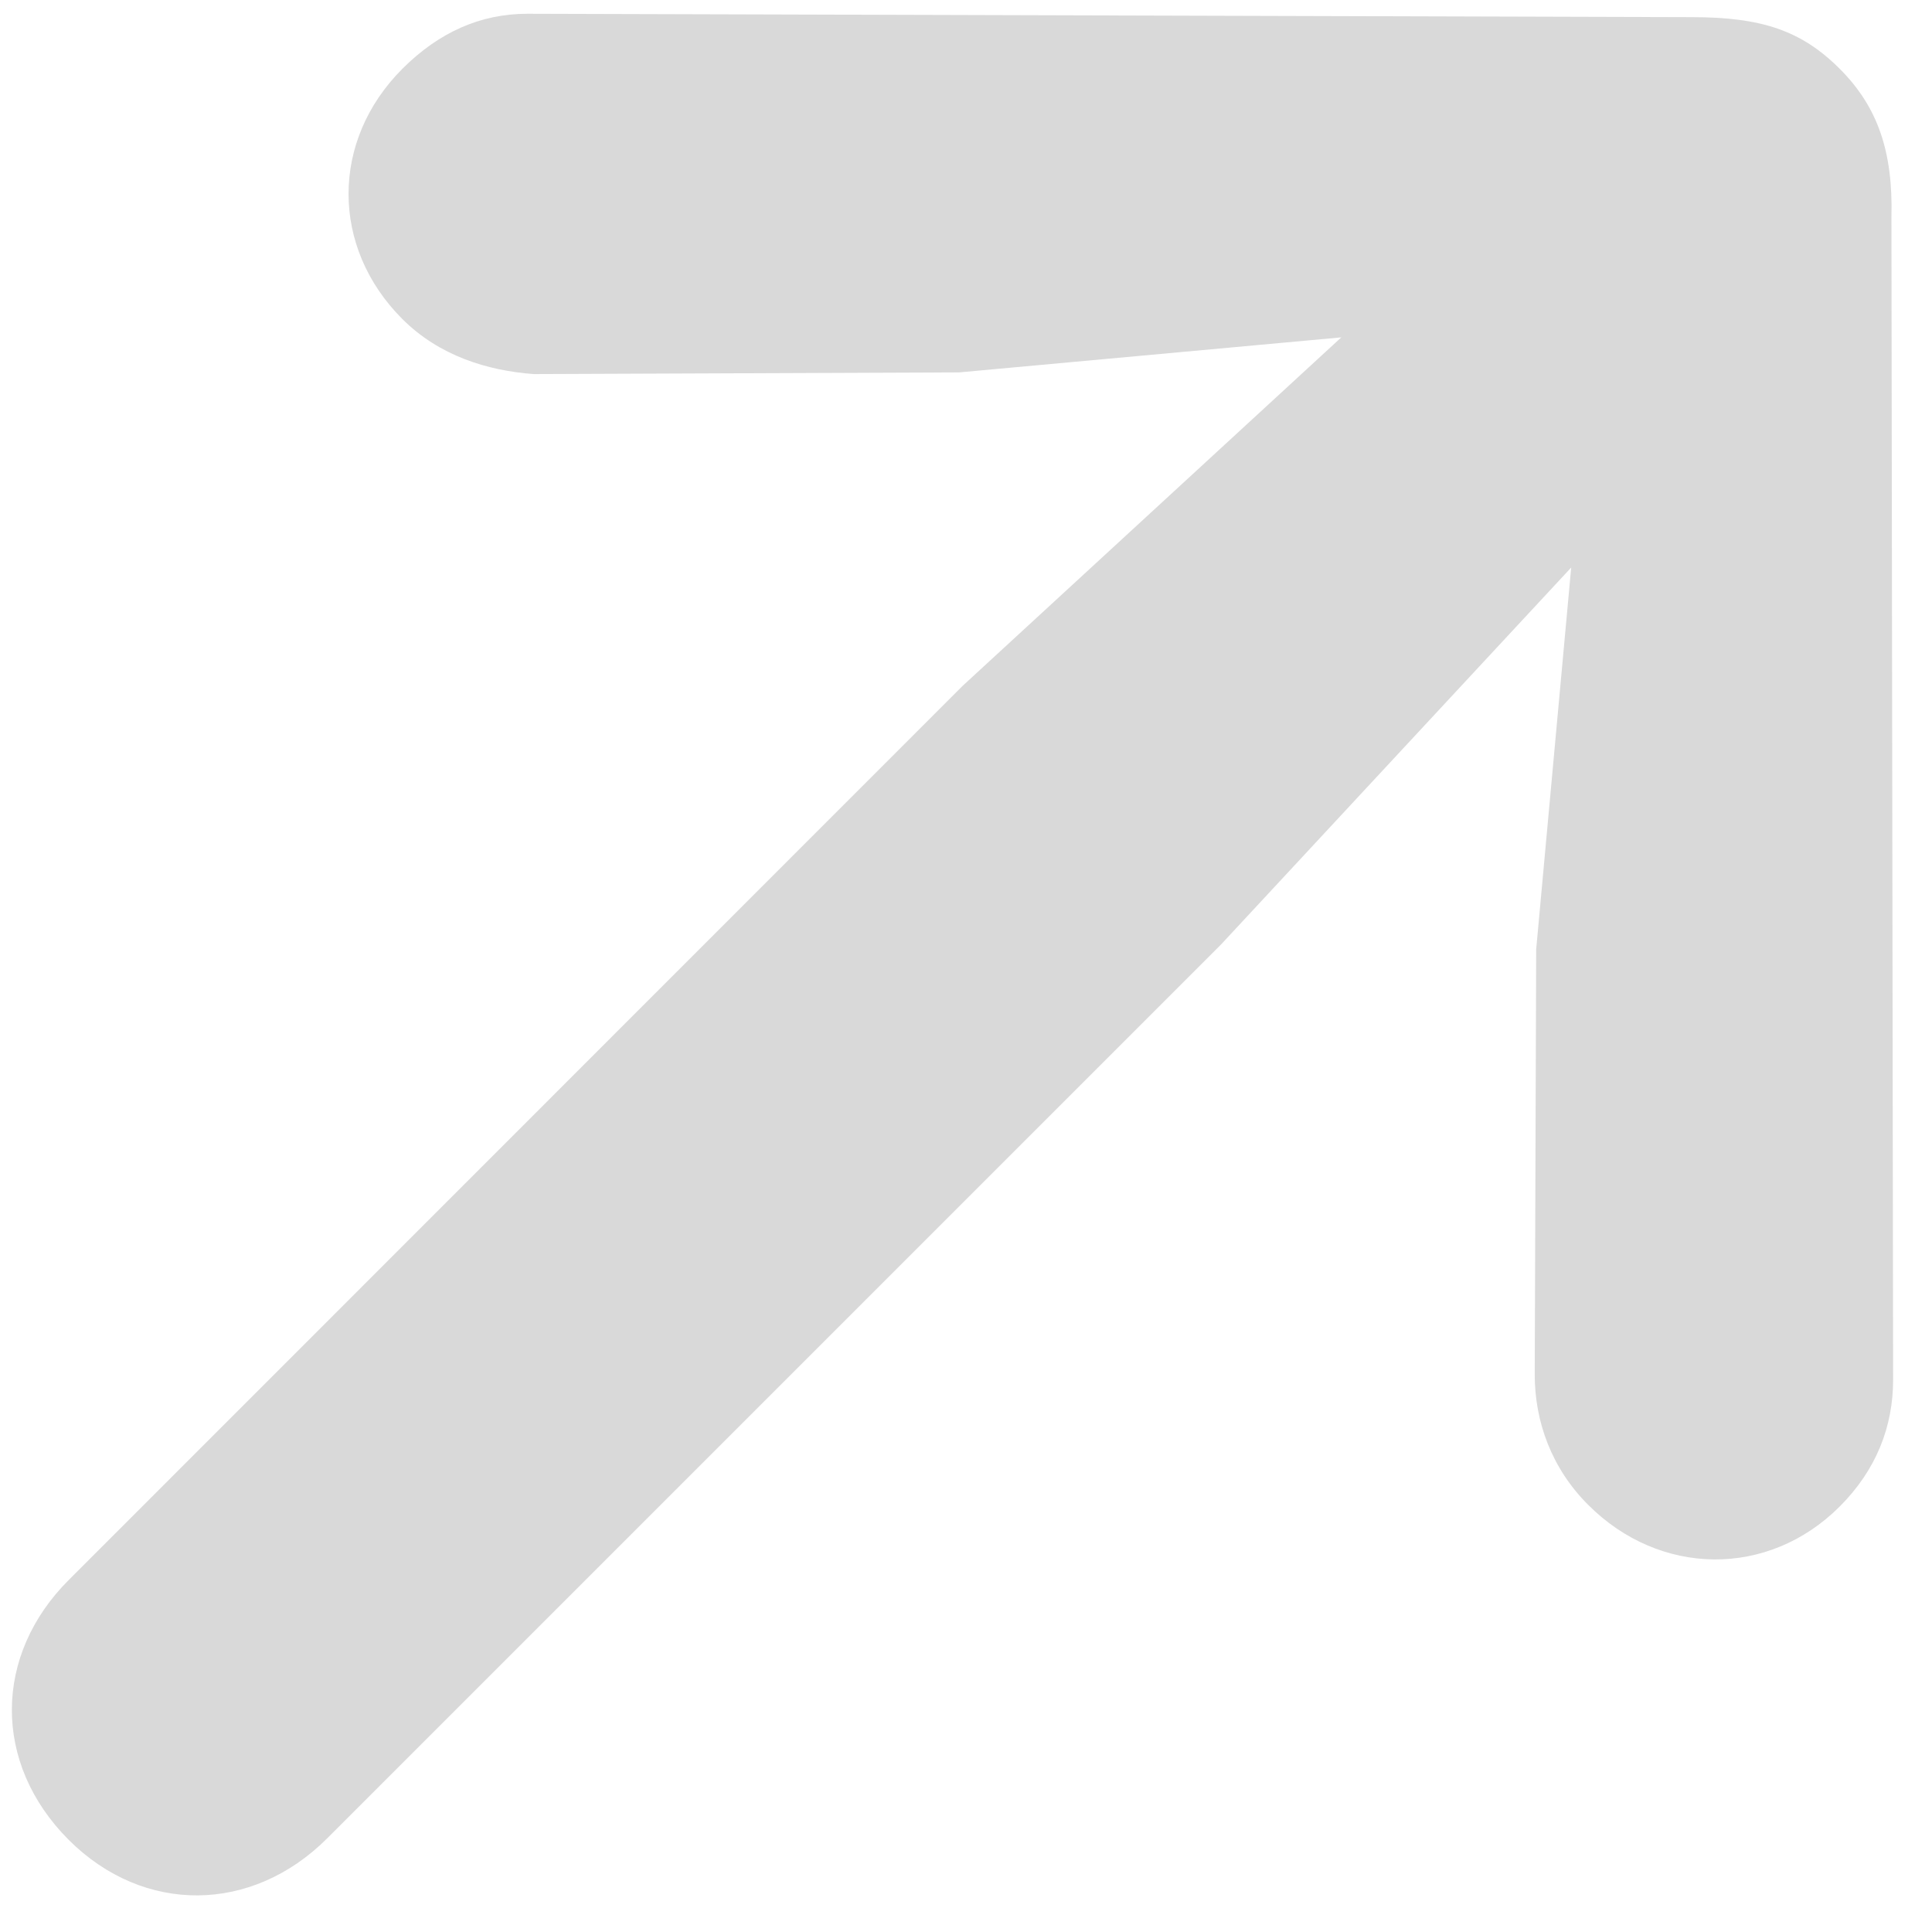 <svg width="8" height="8" viewBox="0 0 8 8" fill="none" xmlns="http://www.w3.org/2000/svg">
<path d="M7.618 0.285C7.777 0.444 7.839 0.631 7.832 0.9L7.839 5.713C7.839 5.906 7.77 6.086 7.618 6.238C7.321 6.535 6.872 6.528 6.576 6.231C6.424 6.079 6.355 5.886 6.355 5.692L6.361 3.931L6.506 2.35L5.056 3.911L1.355 7.612C1.044 7.923 0.596 7.929 0.285 7.619C-0.033 7.301 -0.026 6.852 0.285 6.542L3.986 2.84L5.554 1.397L3.972 1.542L2.211 1.549C2.018 1.535 1.818 1.473 1.666 1.321C1.369 1.024 1.369 0.582 1.666 0.285C1.818 0.133 1.99 0.057 2.184 0.057L7.004 0.071C7.294 0.071 7.459 0.126 7.618 0.285Z" fill="#D9D9D9"/>
</svg>
